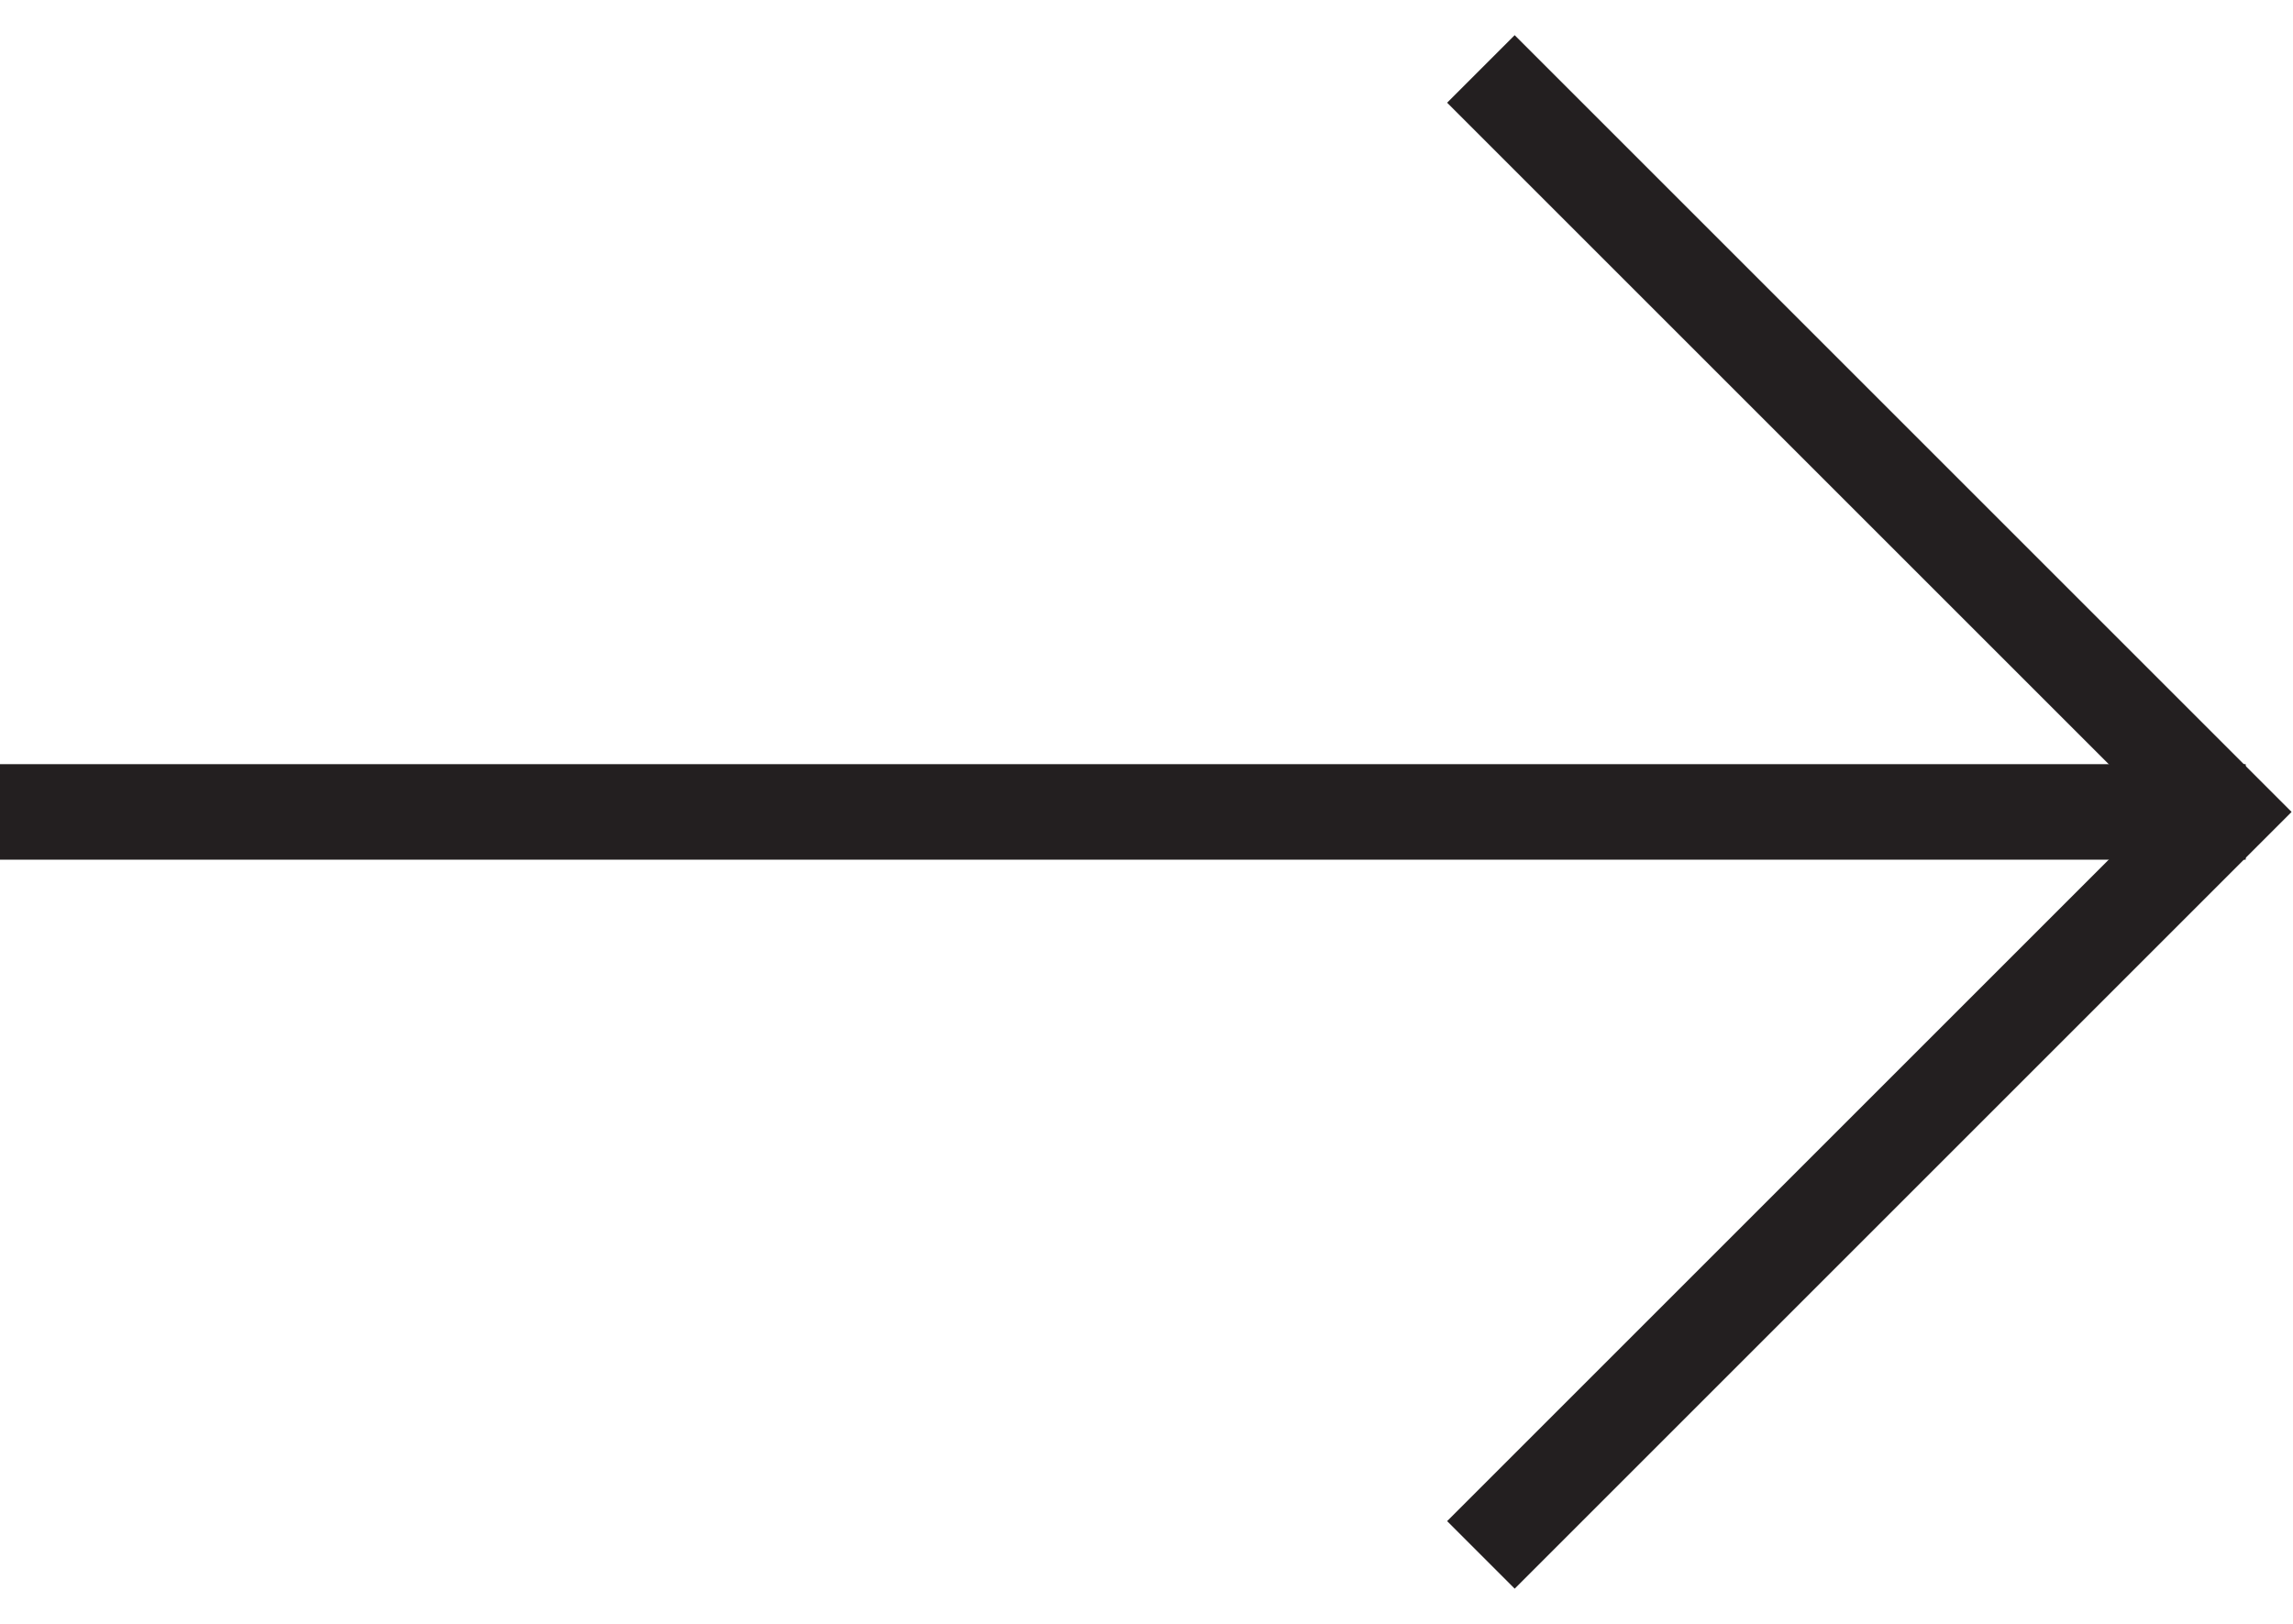 <svg xmlns="http://www.w3.org/2000/svg" width="24" height="17" viewBox="0 0 24 17">
  <g fill="none" fill-rule="evenodd" stroke="#231F20">
    <polyline points="10 14 21 14 21 3" transform="rotate(-45 15.5 8.5)"/>
    <path d="M-2.13162821e-14,8.5 L23.505,8.5"/>
  </g>
</svg>